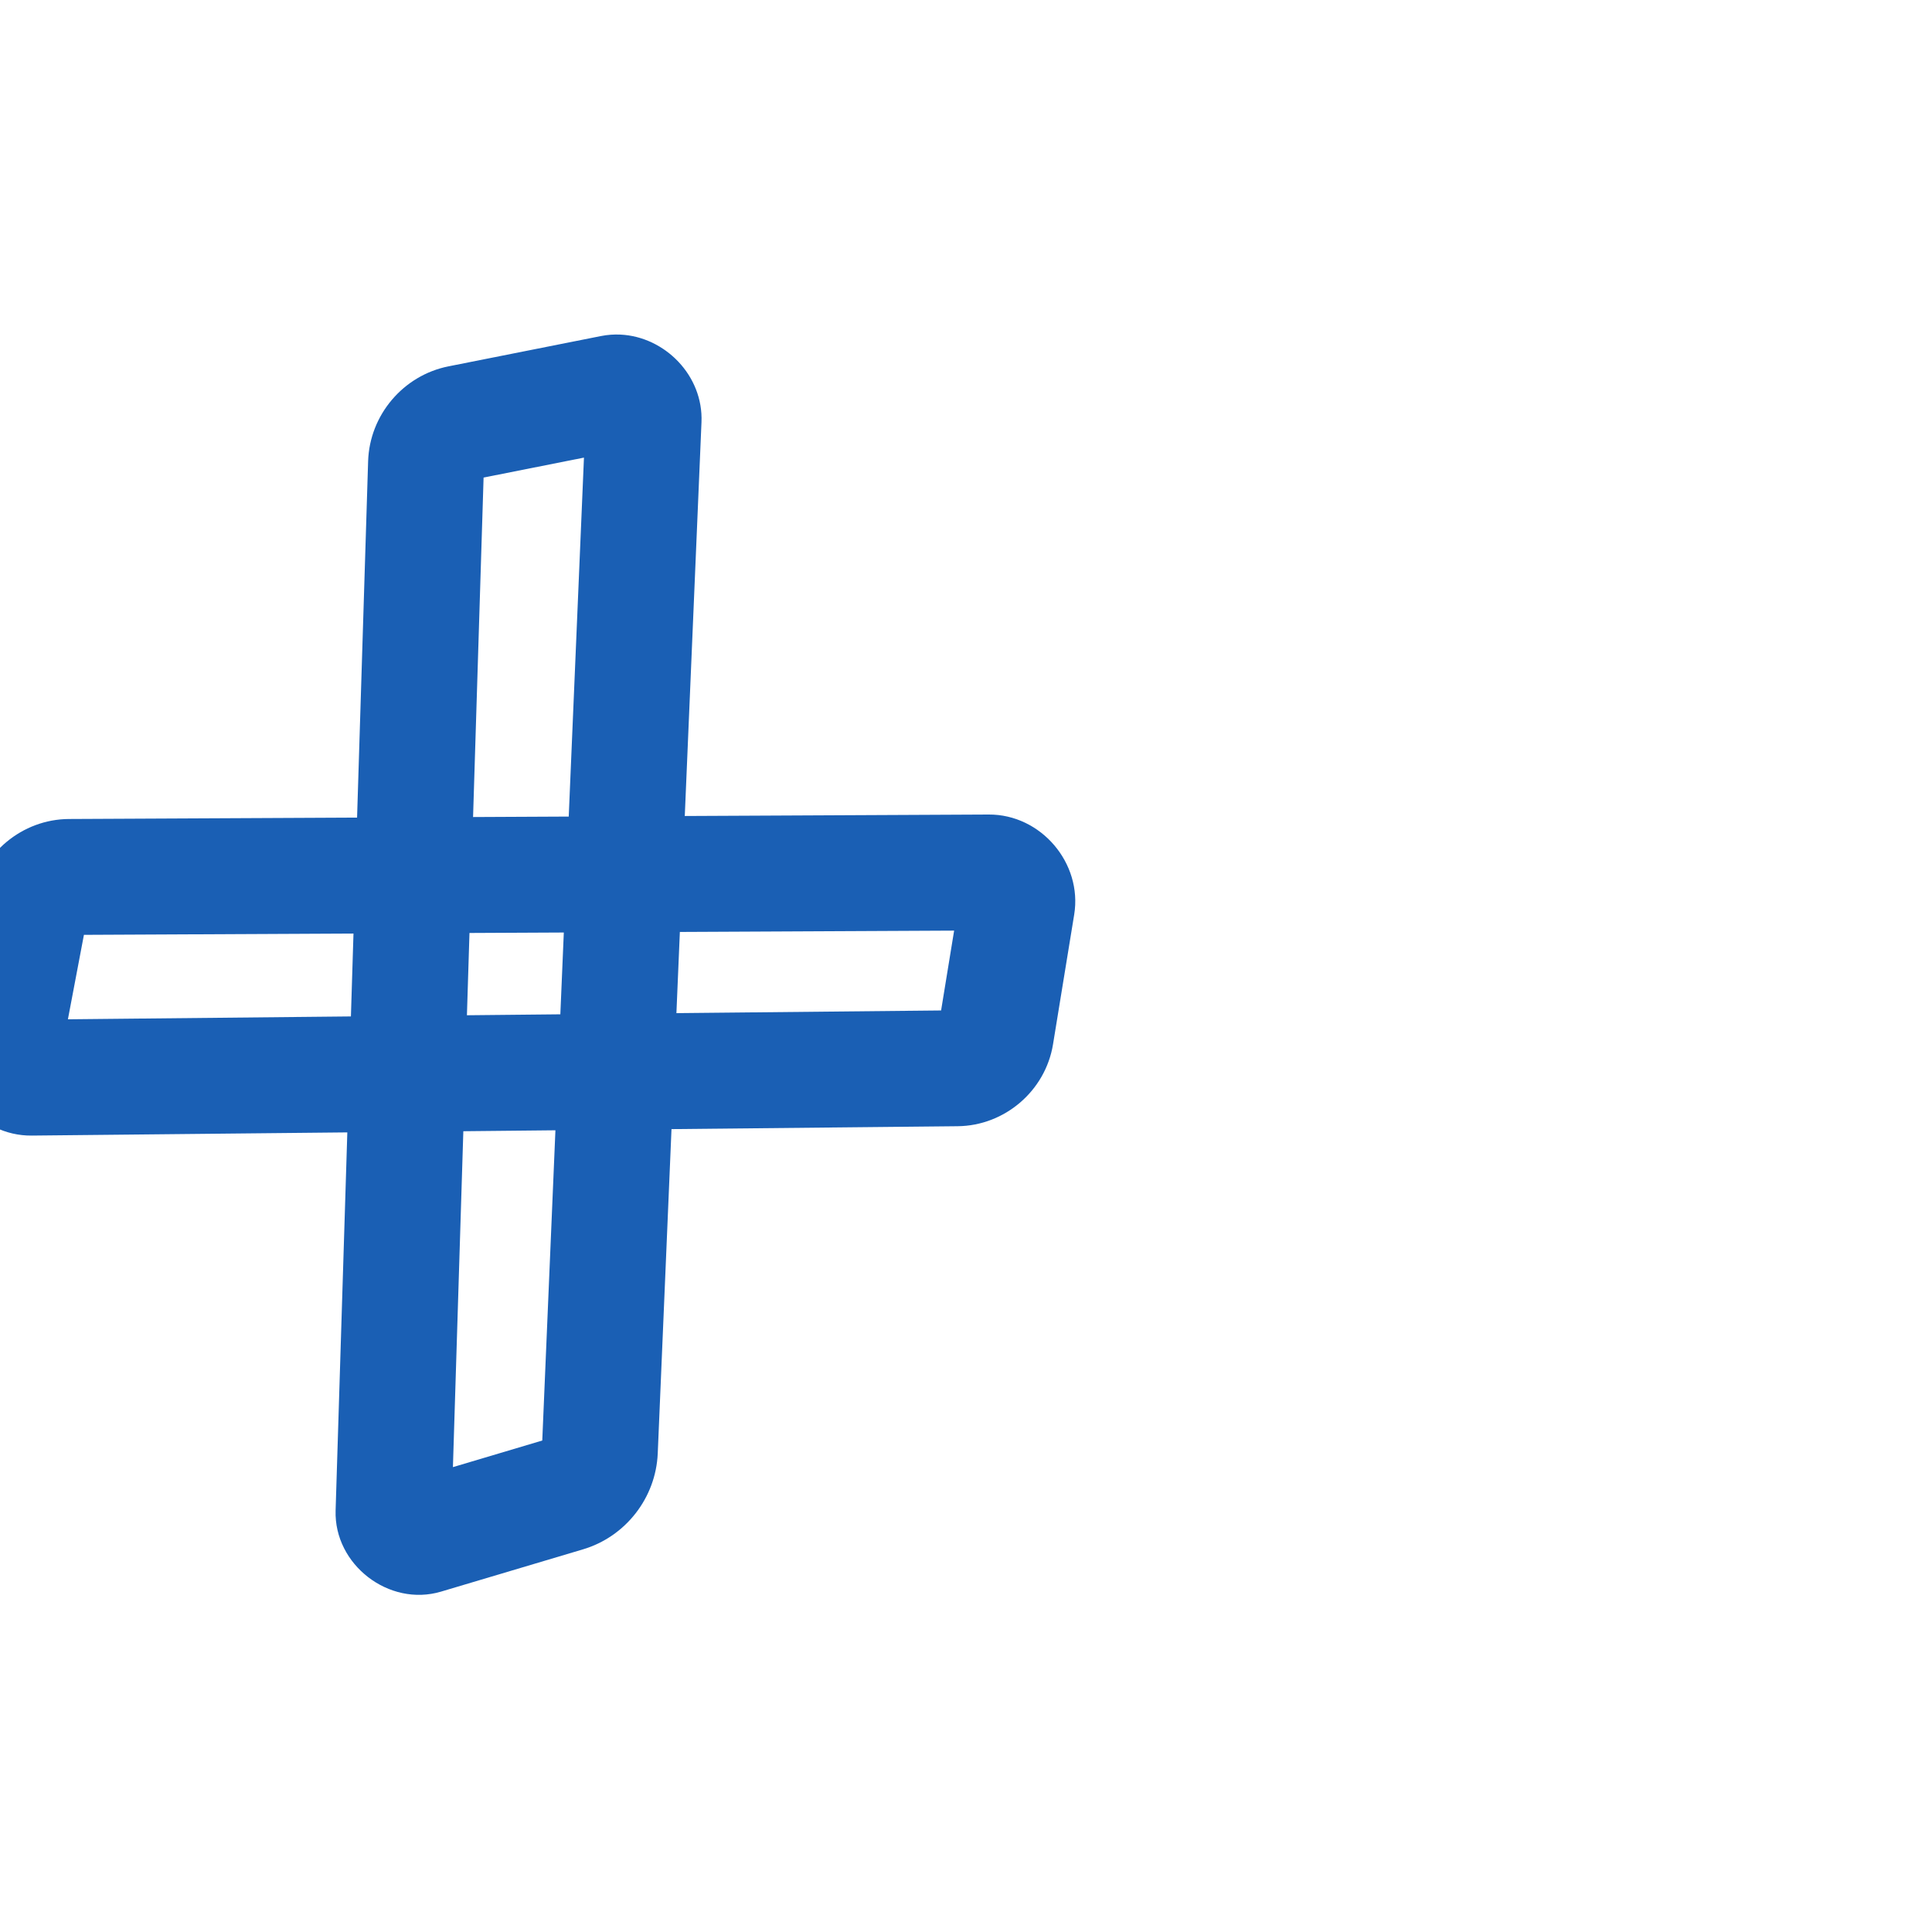 <svg:svg xmlns:cc="http://creativecommons.org/ns#" xmlns:dc="http://purl.org/dc/elements/1.1/" xmlns:inkscape="http://www.inkscape.org/namespaces/inkscape" xmlns:rdf="http://www.w3.org/1999/02/22-rdf-syntax-ns#" xmlns:sodipodi="http://sodipodi.sourceforge.net/DTD/sodipodi-0.dtd" xmlns:svg="http://www.w3.org/2000/svg" xml:space="preserve" width="1000" height="1000" version="1.1" style="clip-rule:evenodd;fill-rule:evenodd;image-rendering:optimizeQuality;shape-rendering:geometricPrecision;text-rendering:geometricPrecision" viewBox="0 0 1000 1000" id="svg10" sodipodi:docname="plus.svg" inkscape:version="1.0.2 (e86c870879, 2021-01-15)"><sodipodi:namedview pagecolor="#ffffff" bordercolor="#666666" borderopacity="1" objecttolerance="10" gridtolerance="10" guidetolerance="10" inkscape:pageopacity="0" inkscape:pageshadow="2" inkscape:window-width="1920" inkscape:window-height="1007" id="namedview12" showgrid="false" inkscape:zoom="0.84890884" inkscape:cx="169.61082" inkscape:cy="594.77735" inkscape:window-x="1920" inkscape:window-y="0" inkscape:window-maximized="1" inkscape:current-layer="svg10" showguides="true" inkscape:guide-bbox="true" inkscape:document-rotation="0" inkscape:pagecheckerboard="0"><sodipodi:guide position="0,1000" orientation="0,1" id="guide16" inkscape:label="" inkscape:locked="true" inkscape:color="rgb(0,0,255)" /><sodipodi:guide position="1763.312,2036.169" orientation="1000,0" id="guide18" /><sodipodi:guide position="0,200" orientation="0,1" id="guide20" inkscape:label="base" inkscape:locked="true" inkscape:color="rgb(0,0,255)" /><inkscape:grid type="xygrid" id="grid24" originx="-473.376" originy="-489.692" /><sodipodi:guide position="0,0" orientation="0,1" id="guide34" inkscape:label="bottom" inkscape:locked="true" inkscape:color="rgb(0,0,255)" /><sodipodi:guide position="225.051,1693.319" orientation="0,1" id="guide44" inkscape:label="" inkscape:locked="false" inkscape:color="rgb(0,0,255)" /><sodipodi:guide position="0,900" orientation="0,1" id="guide46" inkscape:label="" inkscape:locked="true" inkscape:color="rgb(0,0,255)" /><sodipodi:guide position="527.736,603.02" orientation="1,0" id="guide841" inkscape:label="width" />    <sodipodi:guide position="87.171,799.743" orientation="0,-1" id="guide849" /></sodipodi:namedview>
 <svg:defs id="defs4"><inkscape:path-effect effect="fillet_chamfer" id="path-effect850" is_visible="true" lpeversion="1" satellites_param="F,0,1,1,0,17.268,0,1 @ F,0,1,1,0,17.268,0,1 @ F,0,1,1,0,17.268,0,1 @ F,0,1,1,0,17.268,0,1 | F,0,1,1,0,17.268,0,1 @ F,0,1,1,0,17.268,0,1 @ F,0,1,1,0,17.268,0,1 @ F,0,1,1,0,17.268,0,1" unit="px" method="auto" mode="F" radius="0" chamfer_steps="1" flexible="false" use_knot_distance="true" apply_no_radius="true" apply_with_radius="true" only_selected="true" hide_knots="false" /><inkscape:path-effect effect="spiro" id="path-effect868" is_visible="true" lpeversion="1" /><inkscape:path-effect effect="spiro" id="path-effect849" is_visible="true" lpeversion="1" /><inkscape:path-effect effect="spiro" id="path-effect851" is_visible="true" lpeversion="1" />
  <svg:style type="text/css" id="style2">
   
    .fil0 {fill:#EF7F1A;fill-rule:nonzero}
   
  </svg:style>
 <inkscape:path-effect effect="spiro" id="path-effect1214" is_visible="true" lpeversion="1" /><inkscape:path-effect effect="spiro" id="path-effect1195" is_visible="true" lpeversion="1" /><inkscape:path-effect effect="spiro" id="path-effect992" is_visible="true" lpeversion="1" /><inkscape:path-effect effect="spiro" id="path-effect1060" is_visible="true" lpeversion="1" /><inkscape:path-effect effect="spiro" id="path-effect1047" is_visible="true" lpeversion="1" /><inkscape:path-effect effect="spiro" id="path-effect1085" is_visible="true" lpeversion="1" /><inkscape:path-effect effect="spiro" id="path-effect1286" is_visible="true" lpeversion="1" /></svg:defs>
 
<svg:g id="rect870-8"><svg:path style="color:#000000;fill:#1a5fb4;fill-rule:nonzero;stroke-linecap:round;stroke-linejoin:round;-inkscape-stroke:none;paint-order:fill stroke markers" d="M 321.098,173.188 C 317.8,173.033 314.439,173.269 311.064,173.939 L 232.148,189.619 C 208.697,194.278 191.278,214.842 190.537,238.74 L 184.822,423.188 L 35.691,423.912 C 11.491,424.03 -9.616,441.598 -14.123,465.375 L -27.396,535.398 C -32.468,562.153 -10.796,588.051 16.434,587.775 L 179.773,586.123 L 173.709,781.811 C 172.839,809.877 201.359,831.839 228.271,823.824 L 301.754,801.941 C 323.82,795.37 339.471,775.283 340.447,752.279 L 347.566,584.428 L 495.686,582.93 C 520.053,582.683 541.116,564.595 545.041,540.545 L 556.0,473.389 C 560.351,446.732 538.768,421.466 511.76,421.598 L 354.441,422.363 L 363.088,218.523 C 364.109,194.464 344.18,174.268 321.098,173.188 L 321.098,173.188 M 302.256,236.861 L 294.375,422.654 L 244.859,422.895 L 250.303,247.184 L 302.256,236.861 M 493.854,481.686 L 487.109,523.012 L 350.113,524.398 L 351.896,482.377 L 493.854,481.686 M 291.83,482.668 L 290.033,525.006 L 241.68,525.494 L 243.0,482.906 L 291.83,482.668 M 182.963,483.197 L 181.633,526.102 L 35.152,527.584 L 43.439,483.875 L 182.963,483.197 M 287.486,585.035 L 280.676,745.613 L 234.432,759.385 L 239.82,585.518 L 287.486,585.035" id="path23439" /></svg:g></svg:svg>